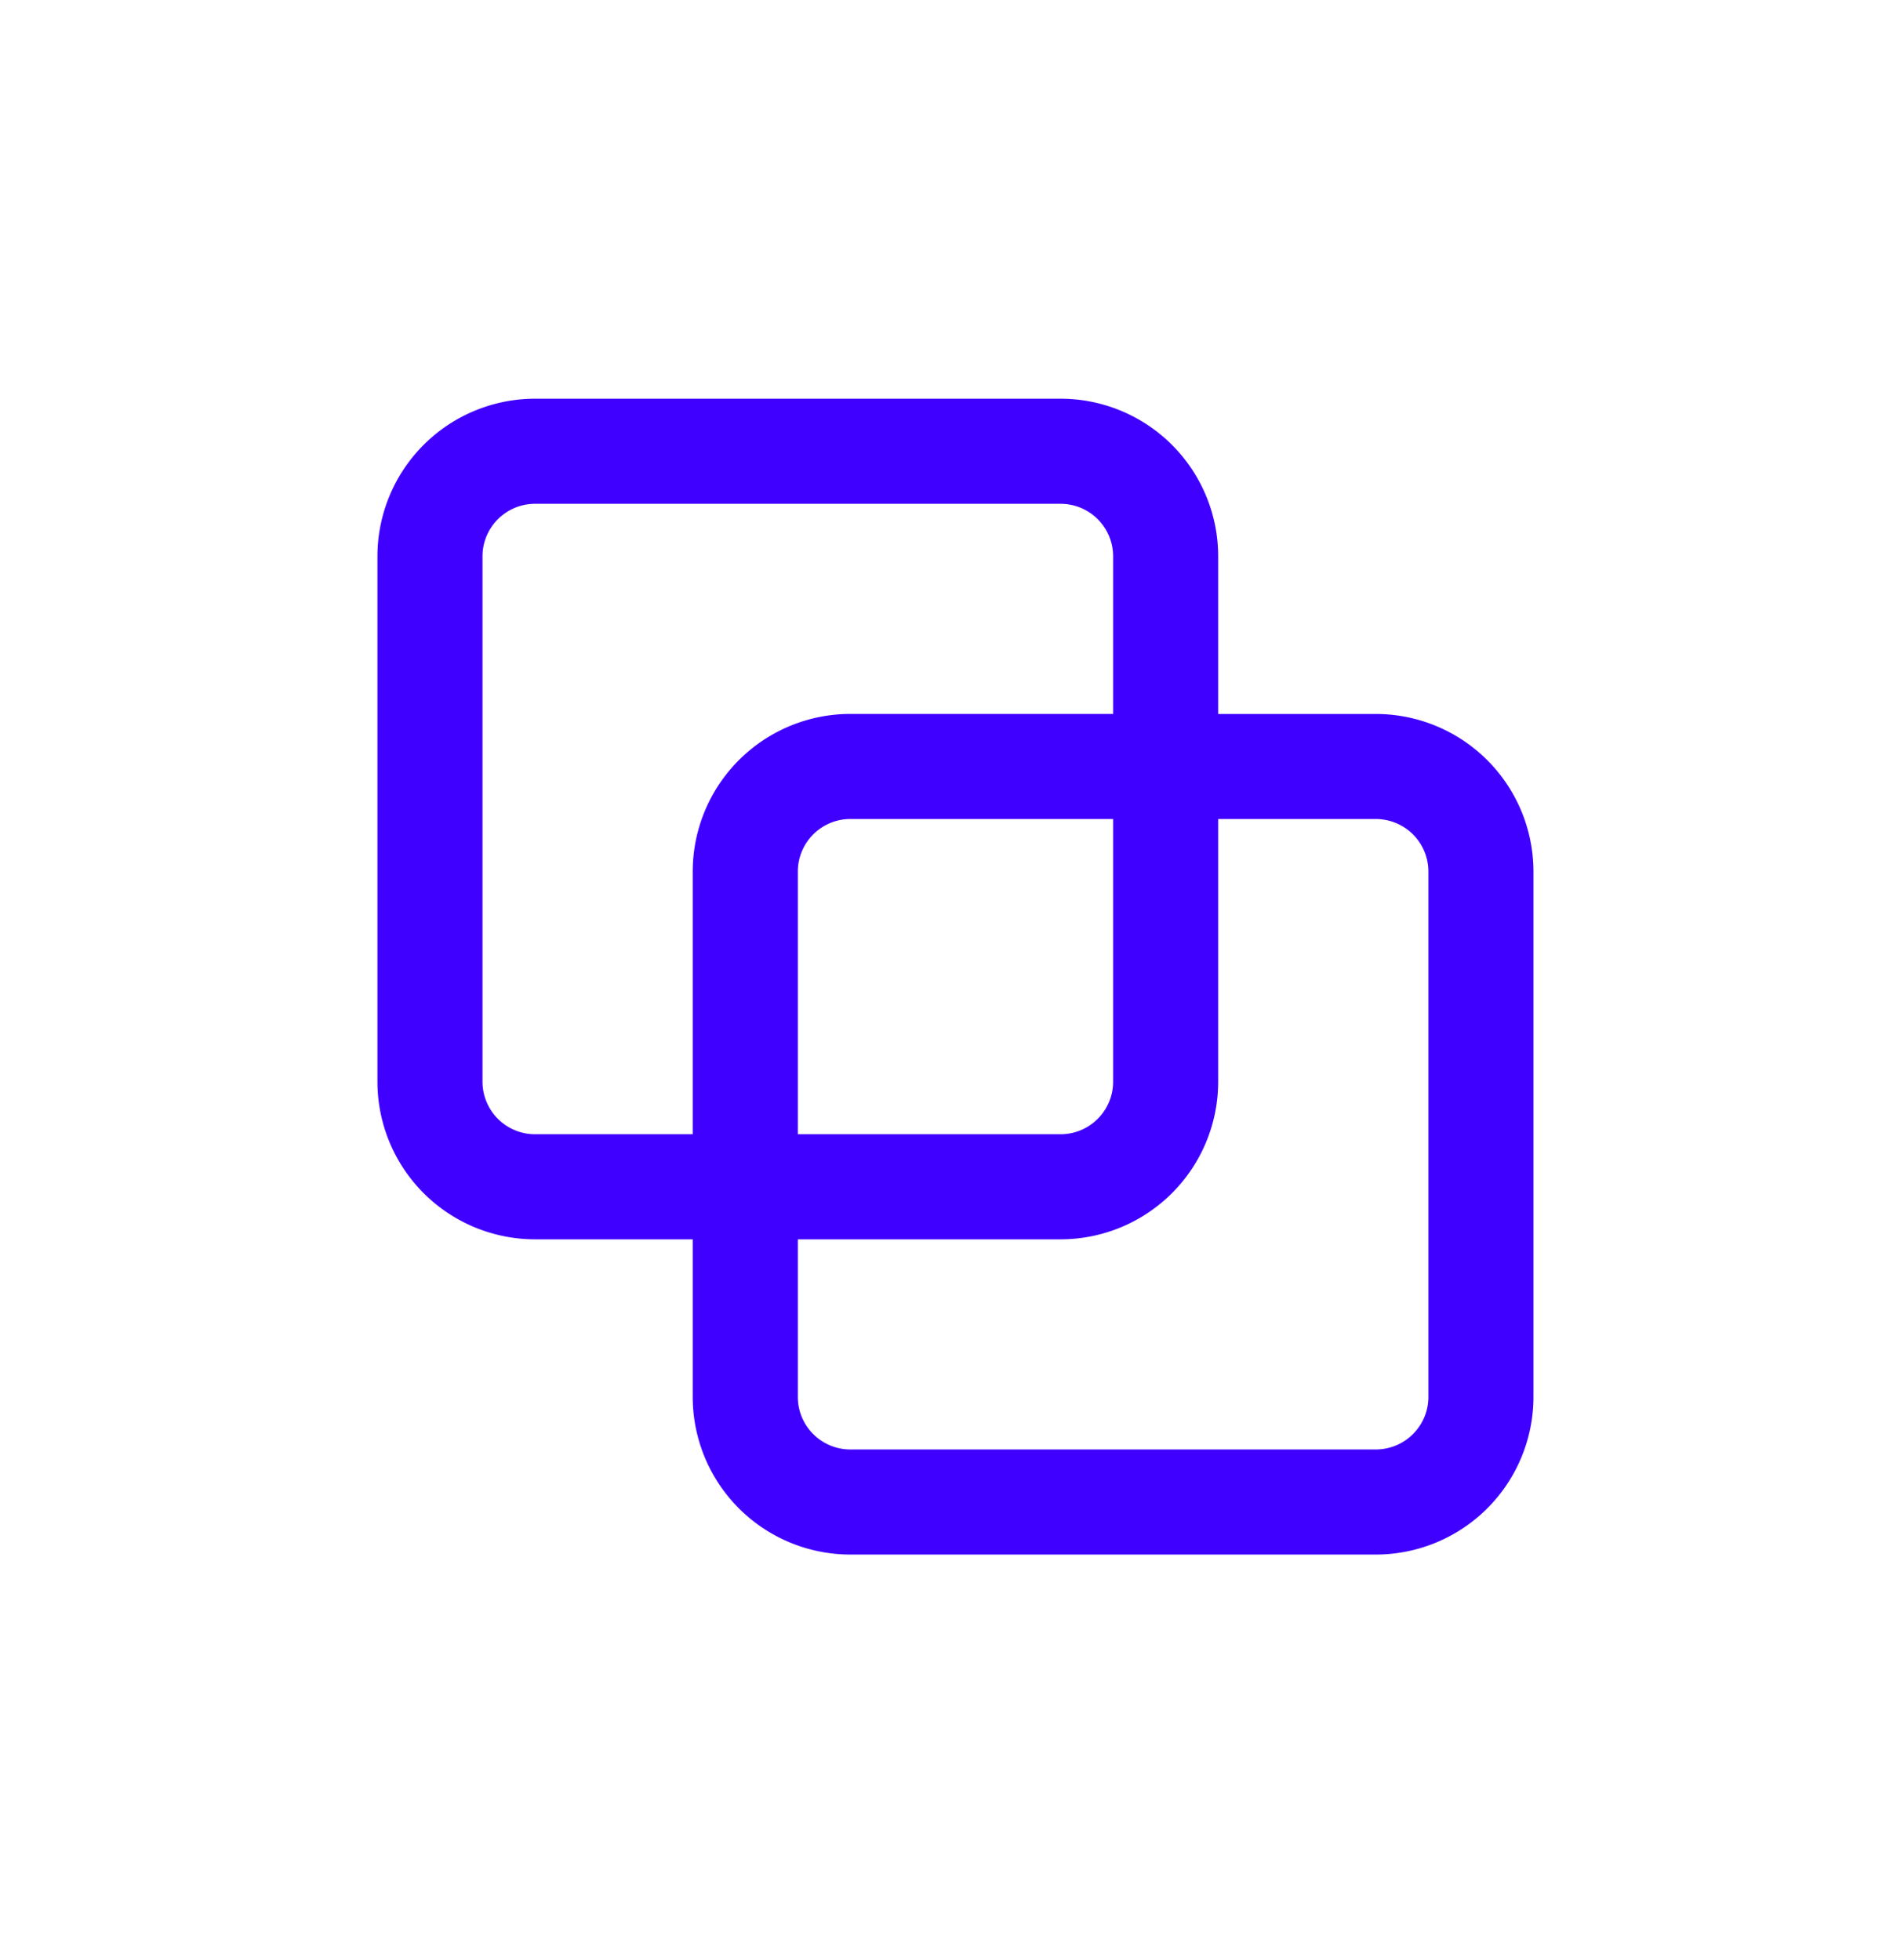 <svg xmlns="http://www.w3.org/2000/svg" width="34" height="35" fill="none">
  <path fill="#4000FF" fill-rule="evenodd" d="M18.938 7.121a2.816 2.816 0 0 1 2.815 2.815v2.816h2.815a2.816 2.816 0 0 1 2.815 2.814v9.384a2.816 2.816 0 0 1-2.815 2.815h-9.383a2.816 2.816 0 0 1-2.815-2.815v-2.815H9.555A2.816 2.816 0 0 1 6.74 19.32V9.936a2.816 2.816 0 0 1 2.815-2.815h9.383Zm-4.691 15.014v2.815c0 .518.42.938.938.938h9.383c.518 0 .939-.42.939-.938v-9.383a.939.939 0 0 0-.939-.939h-2.815v4.692a2.816 2.816 0 0 1-2.815 2.815h-4.691Zm5.63-7.507v4.692c0 .518-.421.938-.939.938h-4.691v-4.691c0-.518.42-.939.938-.939h4.691Zm0-1.877h-4.692a2.816 2.816 0 0 0-2.815 2.816v4.691H9.555a.939.939 0 0 1-.939-.938V9.936c0-.517.421-.938.939-.938h9.383c.518 0 .939.42.939.938v2.816Z" clip-rule="evenodd"/>
</svg>
